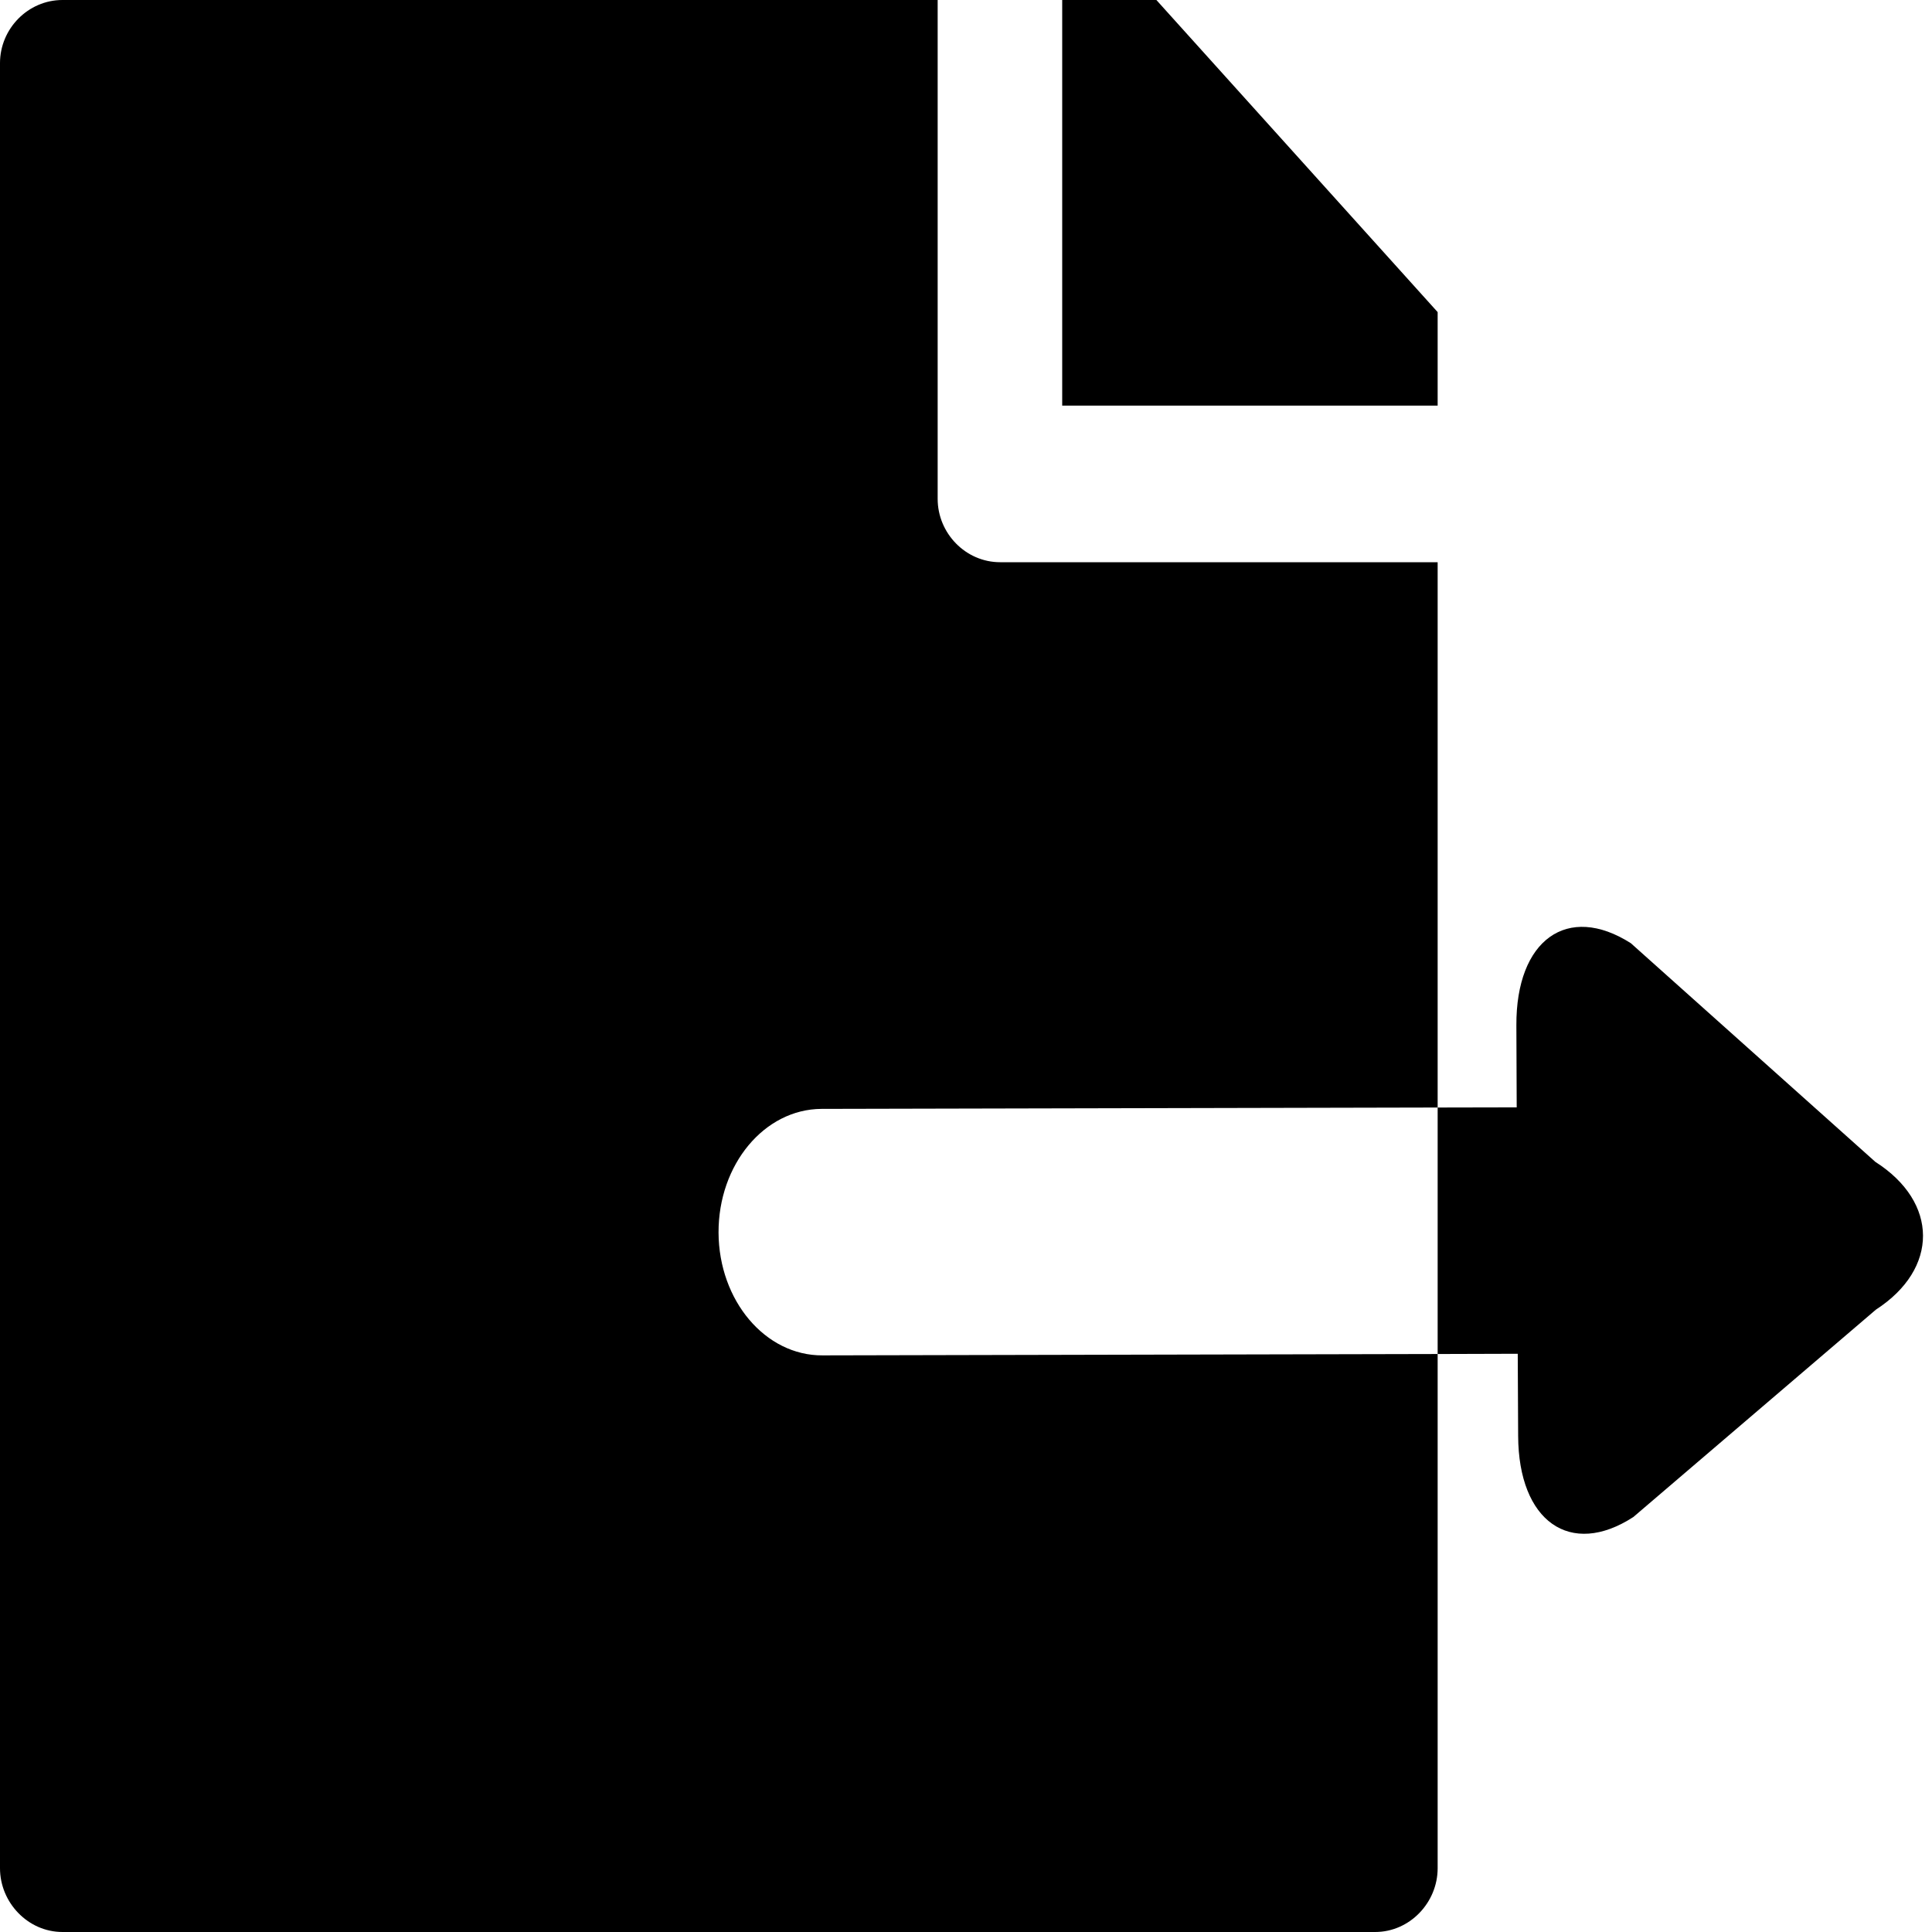 <svg width="24" height="24" viewBox="0 0 24 24" fill="none" xmlns="http://www.w3.org/2000/svg">
<g clip-path="url(#clip0_3885_1113)">
<path d="M14.365 0H13.195V5.039H17.859V3.877L14.365 0Z" fill="currentColor"/>
<path d="M8.926 15.312C8.923 14.466 9.495 13.779 10.204 13.775L17.859 13.758V6.984H12.424C11.995 6.984 11.648 6.624 11.648 6.197V0H0.776C0.348 0 0 0.357 0 0.784V23.208C0 23.635 0.348 24 0.776 24H17.083C17.512 24 17.859 23.635 17.859 23.208V16.82L10.217 16.837C9.508 16.841 8.93 16.158 8.926 15.312Z" fill="currentColor"/>
<path d="M23.296 14.433L20.259 11.717C19.472 11.215 18.832 11.675 18.837 12.737L18.841 13.756L17.859 13.758V16.82L18.854 16.817L18.859 17.837C18.863 18.899 19.507 19.353 20.29 18.845L23.303 16.269C24.086 15.762 24.083 14.935 23.296 14.433Z" fill="currentColor"/>
</g>
<defs>
<clipPath id="clip0_3885_1113">
<rect width="24" height="24" fill="white"/>
</clipPath>
</defs>
</svg>
